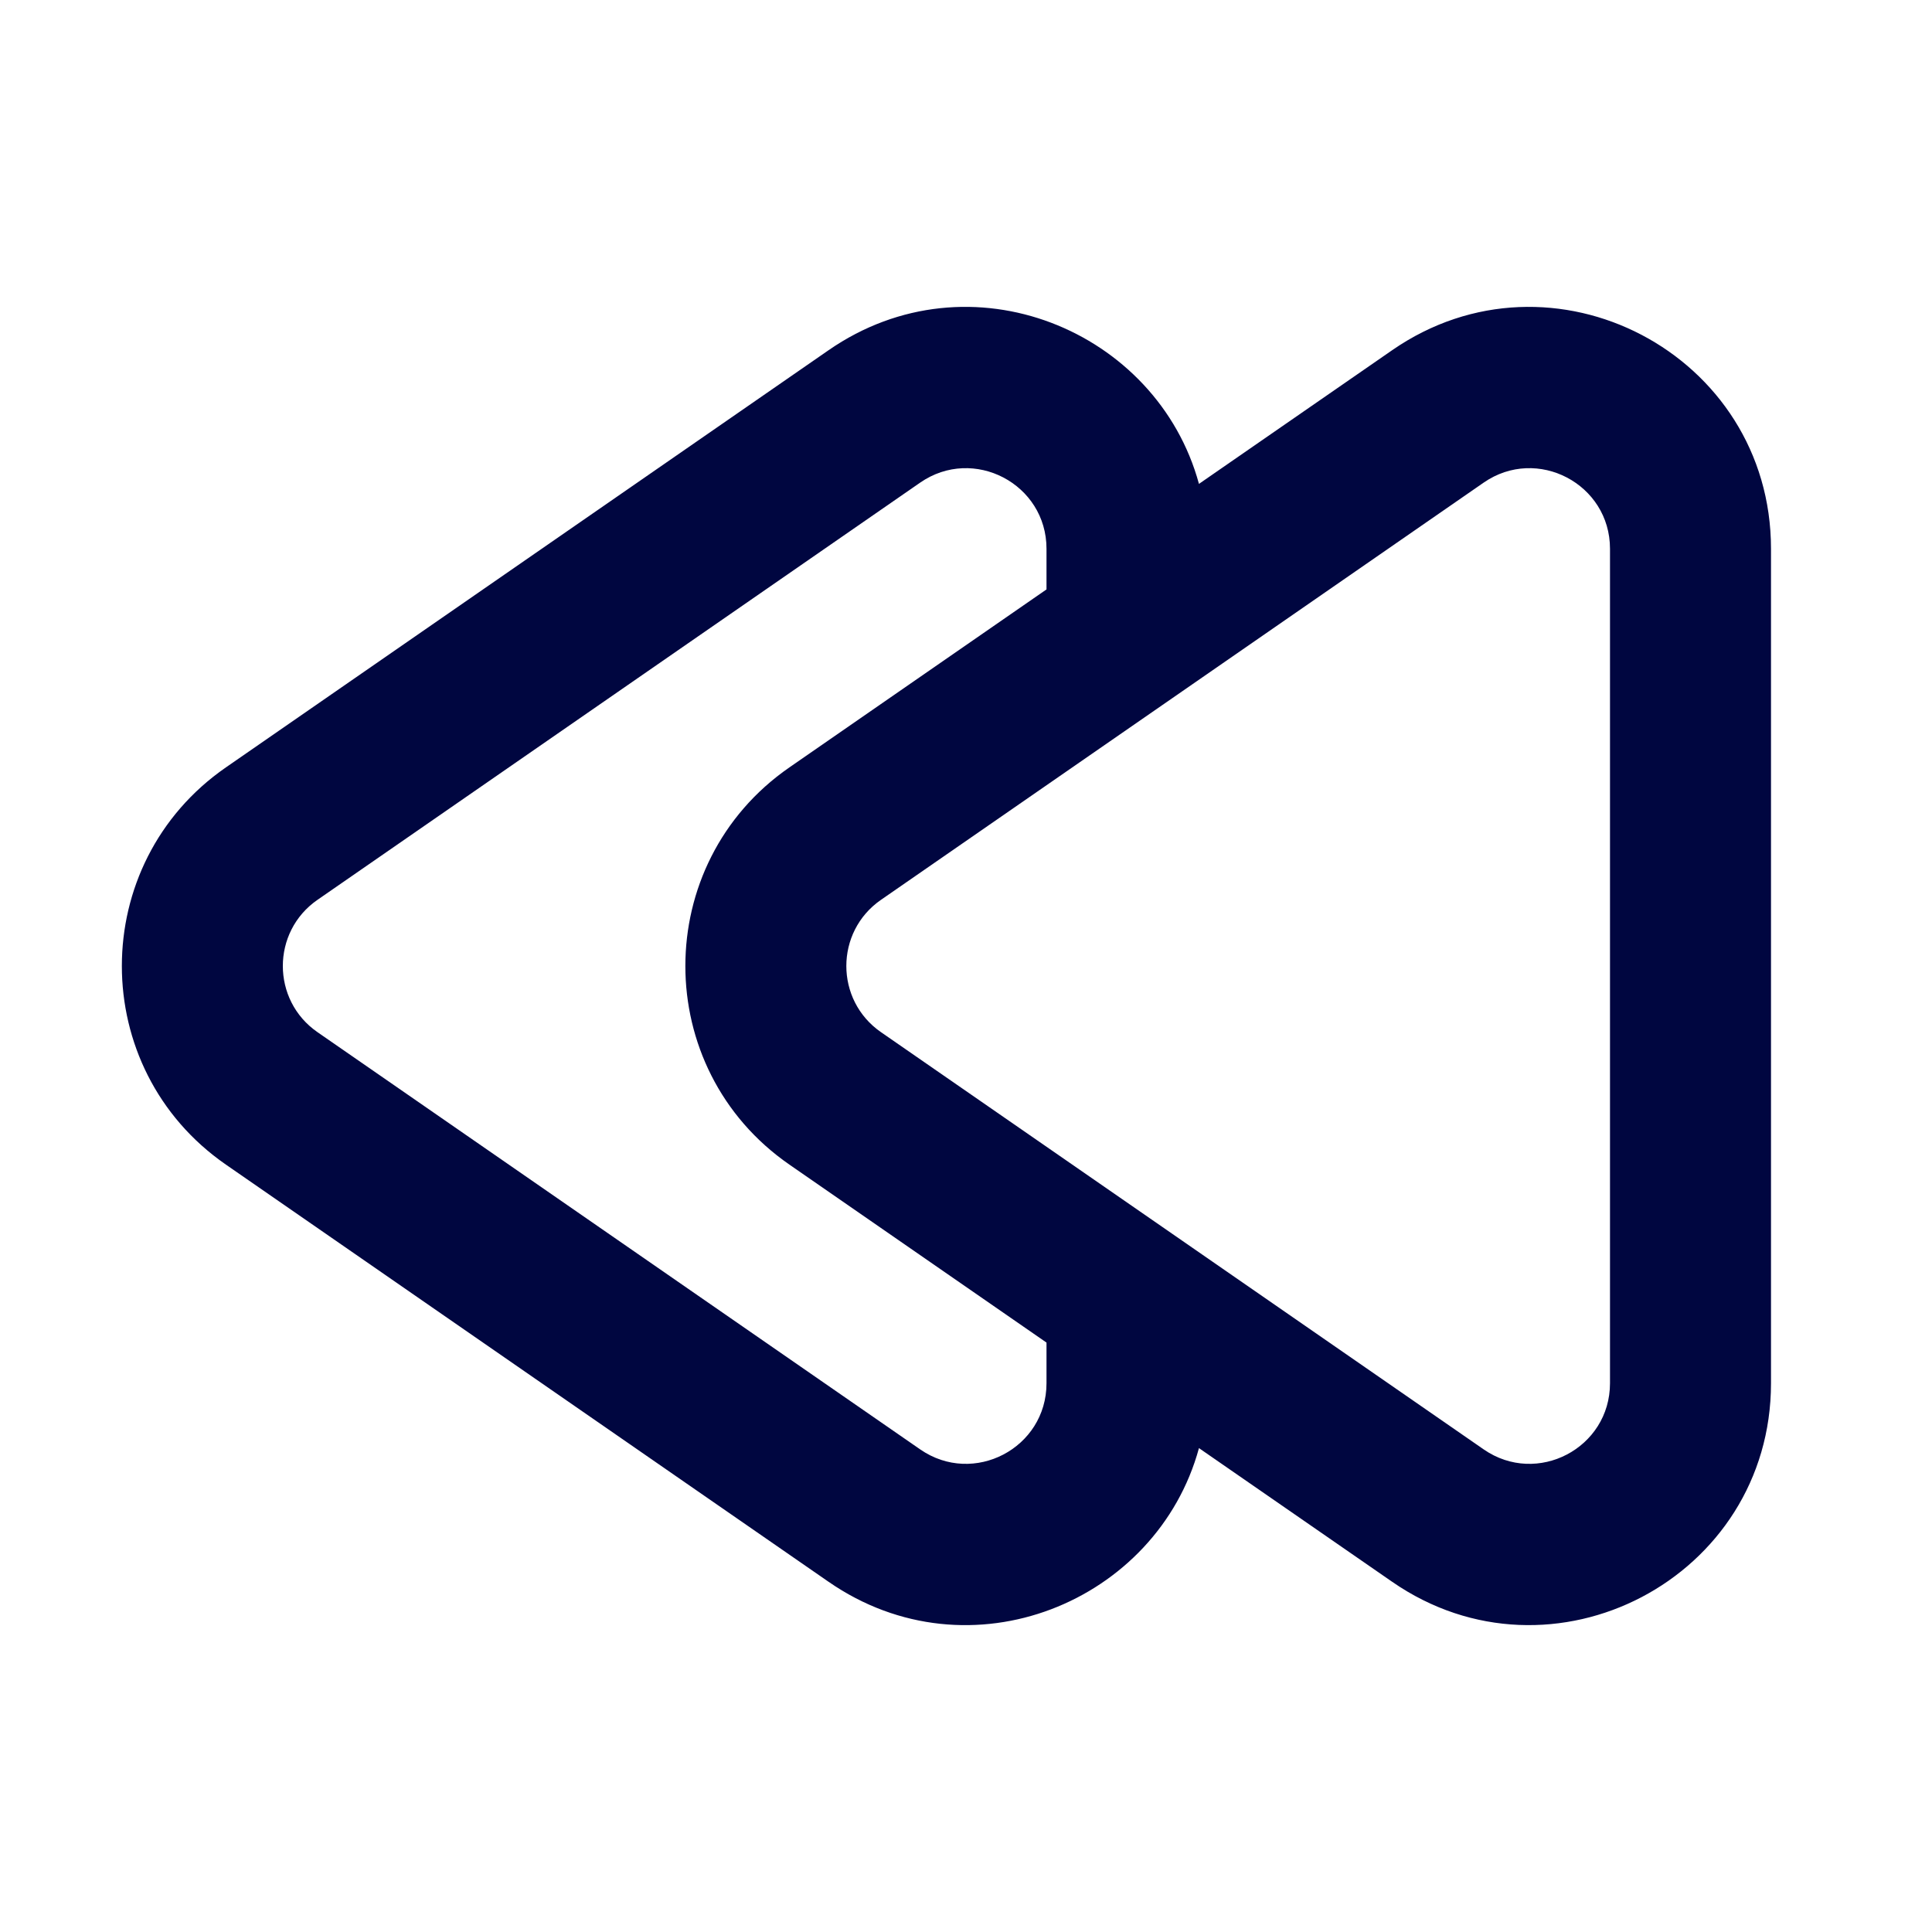 <svg width="24" height="24" viewBox="0 0 24 24" fill="none" xmlns="http://www.w3.org/2000/svg">
<path fill-rule="evenodd" clip-rule="evenodd" d="M14.894 6.011C14.374 4.102 12.049 3.134 10.292 4.351L2.806 9.533C1.083 10.726 1.083 13.274 2.806 14.467L10.292 19.649C12.049 20.866 14.374 19.898 14.894 17.989L17.293 19.649C19.282 21.027 22 19.603 22 17.183V6.817C22 4.397 19.282 2.973 17.293 4.351L14.894 6.011ZM3.944 11.178C3.37 11.575 3.37 12.425 3.944 12.822L11.431 18.005C12.094 18.464 13 17.99 13 17.183V16.678L9.806 14.467C8.083 13.274 8.083 10.726 9.806 9.533L13 7.322V6.817C13 6.011 12.094 5.536 11.431 5.995L3.944 11.178ZM10.944 11.178C10.37 11.575 10.37 12.425 10.944 12.822L18.431 18.005C19.094 18.464 20 17.99 20 17.183V6.817C20 6.011 19.094 5.536 18.431 5.995L10.944 11.178Z" fill="#000640"/>
</svg>
